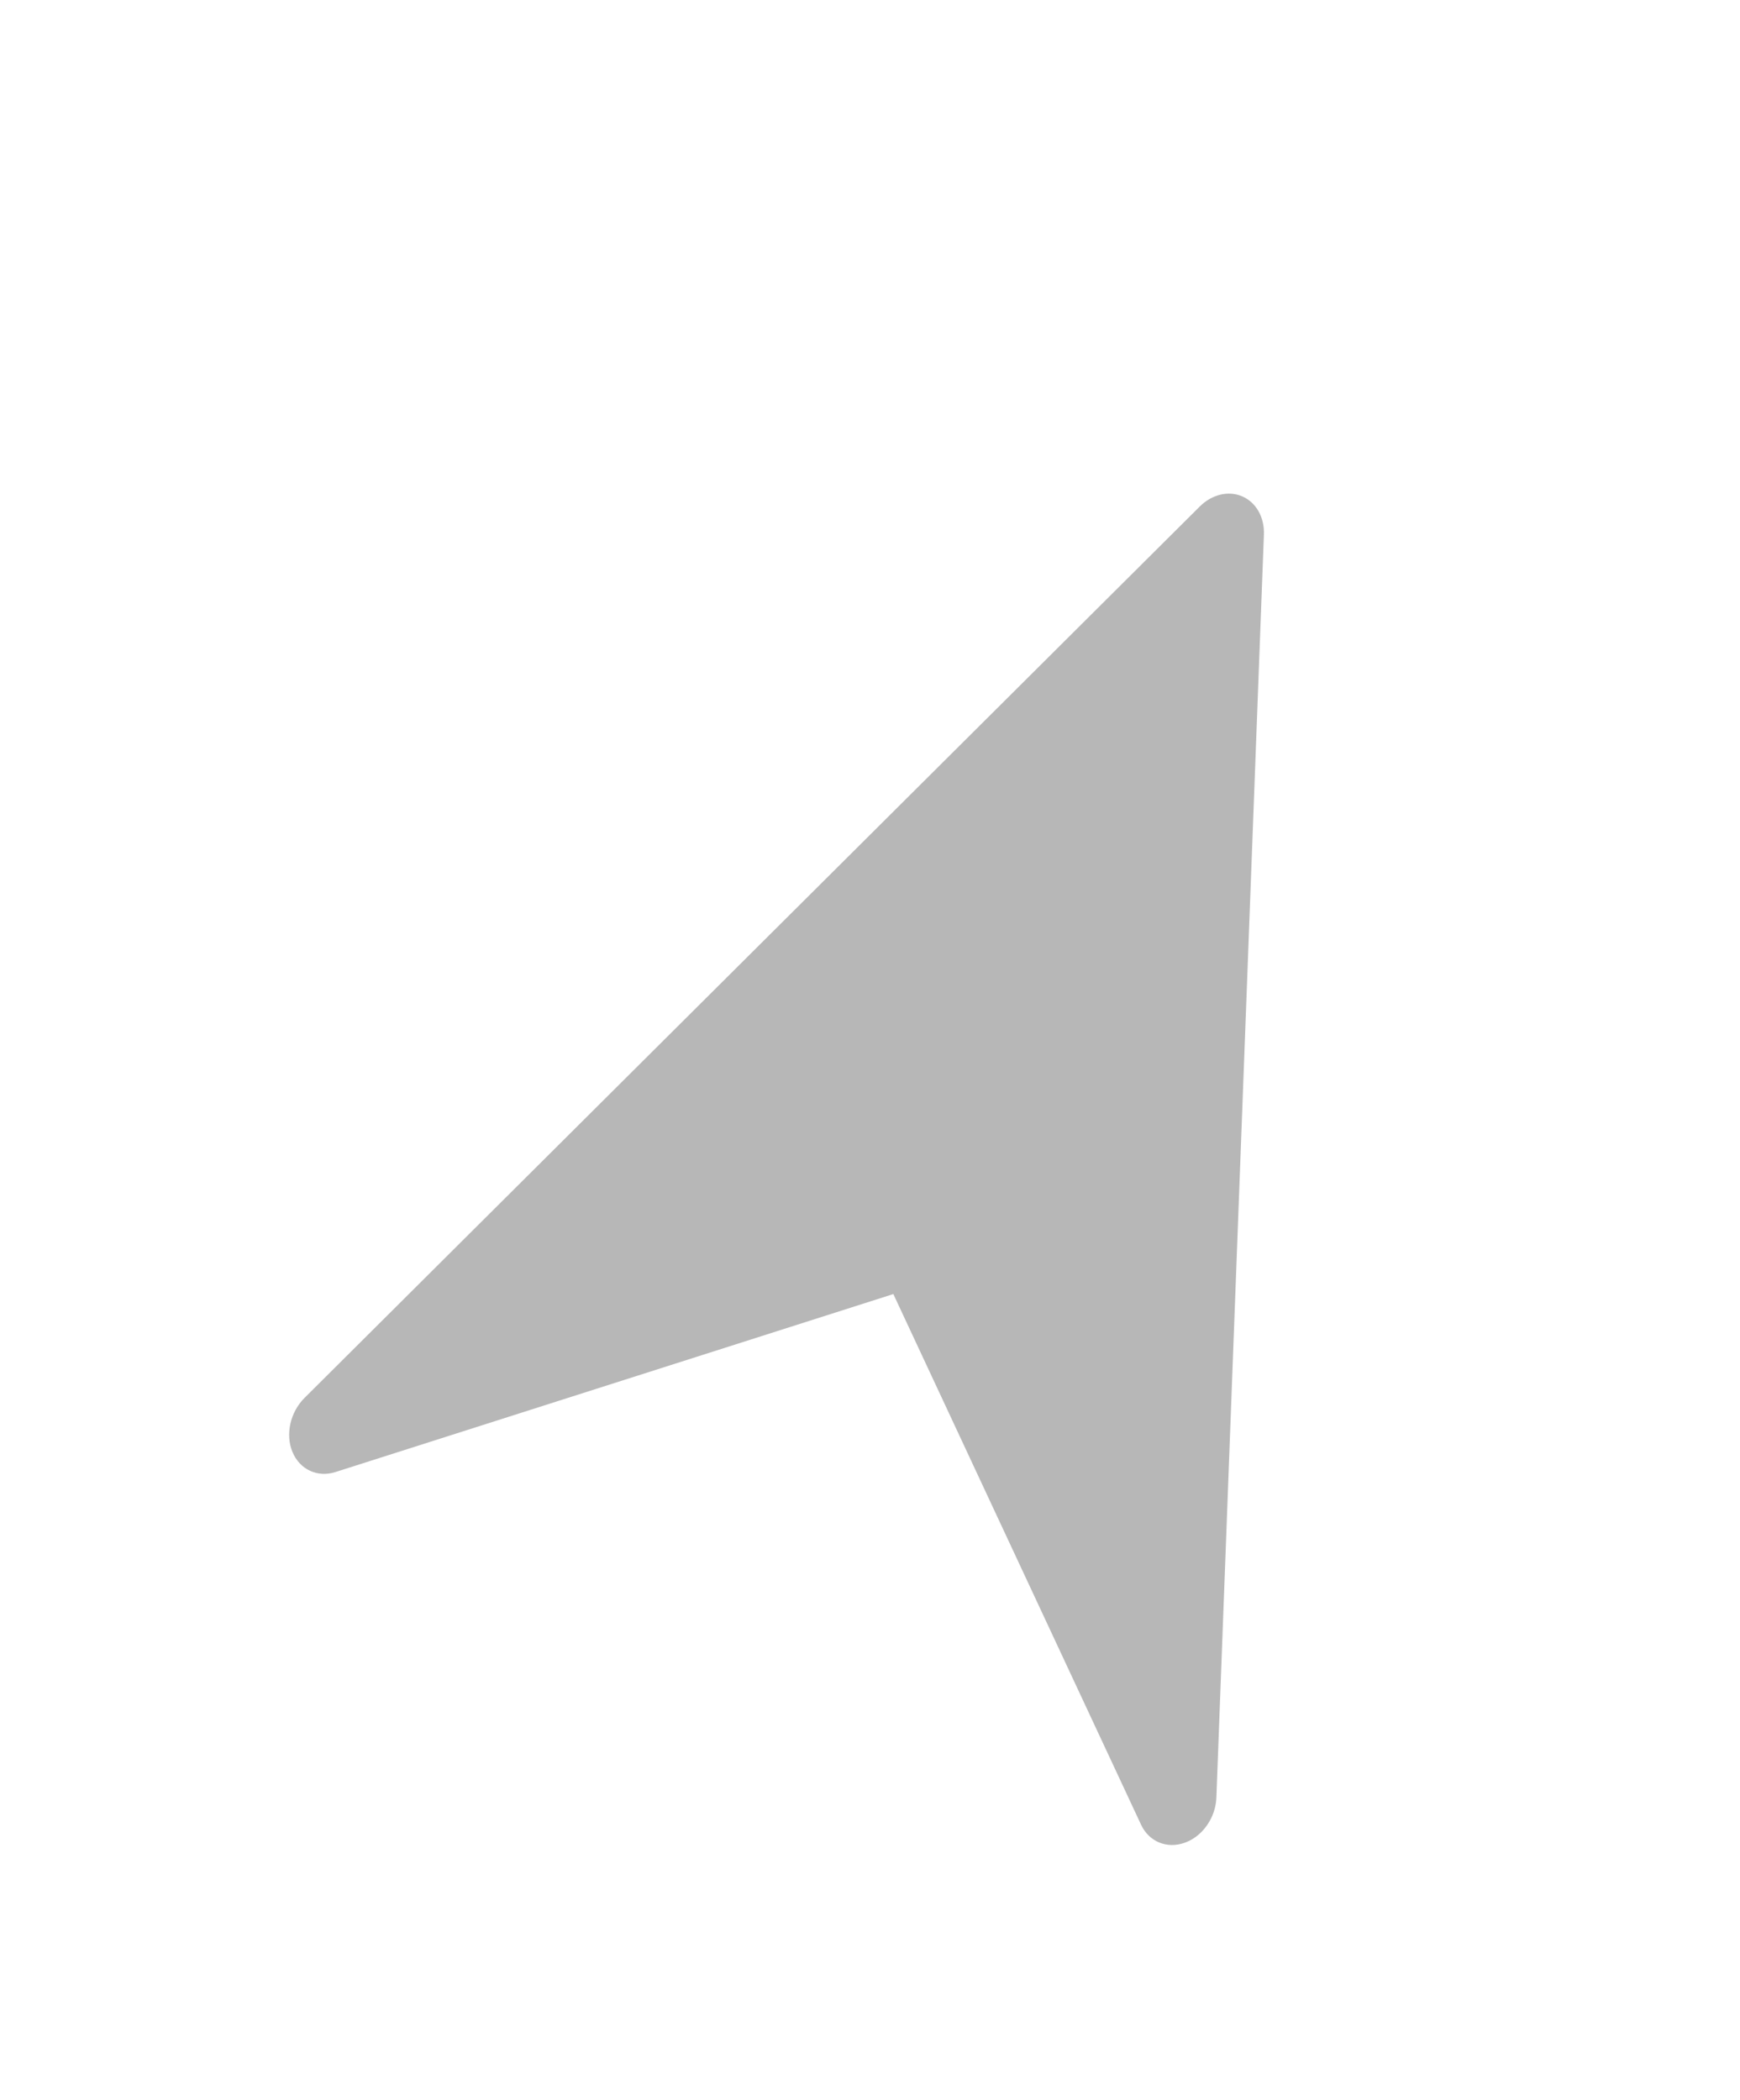 <svg width="29" height="35" viewBox="0 0 29 35" fill="none" xmlns="http://www.w3.org/2000/svg">
<g clip-path="url(#clip0)" filter="url(#filter0_d)">
<path d="M19.997 4.44L5.072 19.3C4.836 19.538 4.753 19.908 4.875 20.199C4.997 20.491 5.292 20.628 5.591 20.532L14.889 17.566L19.017 26.408C19.149 26.693 19.451 26.817 19.747 26.709C19.948 26.638 20.112 26.471 20.201 26.268C20.244 26.17 20.269 26.064 20.273 25.956L21.065 4.909C21.076 4.621 20.936 4.374 20.706 4.273C20.477 4.173 20.2 4.238 19.997 4.44Z" fill="#878787" fill-opacity="0.6"/>
</g>
<defs>
<filter id="filter0_d" x="0" y="0.665" width="32.951" height="34.552" filterUnits="userSpaceOnUse" color-interpolation-filters="sRGB">
<feFlood flood-opacity="0" result="BackgroundImageFix"/>
<feColorMatrix in="SourceAlpha" type="matrix" values="0 0 0 0 0 0 0 0 0 0 0 0 0 0 0 0 0 0 127 0"/>
<feOffset dy="4"/>
<feGaussianBlur stdDeviation="2"/>
<feColorMatrix type="matrix" values="0 0 0 0 0 0 0 0 0 0 0 0 0 0 0 0 0 0 0.25 0"/>
<feBlend mode="normal" in2="BackgroundImageFix" result="effect1_dropShadow"/>
<feBlend mode="normal" in="SourceGraphic" in2="effect1_dropShadow" result="shape"/>
</filter>
<clipPath id="clip0">
<rect width="21.106" height="17.999" fill="white" transform="translate(4 20) rotate(-66.361)"/>
</clipPath>
</defs>
</svg>
